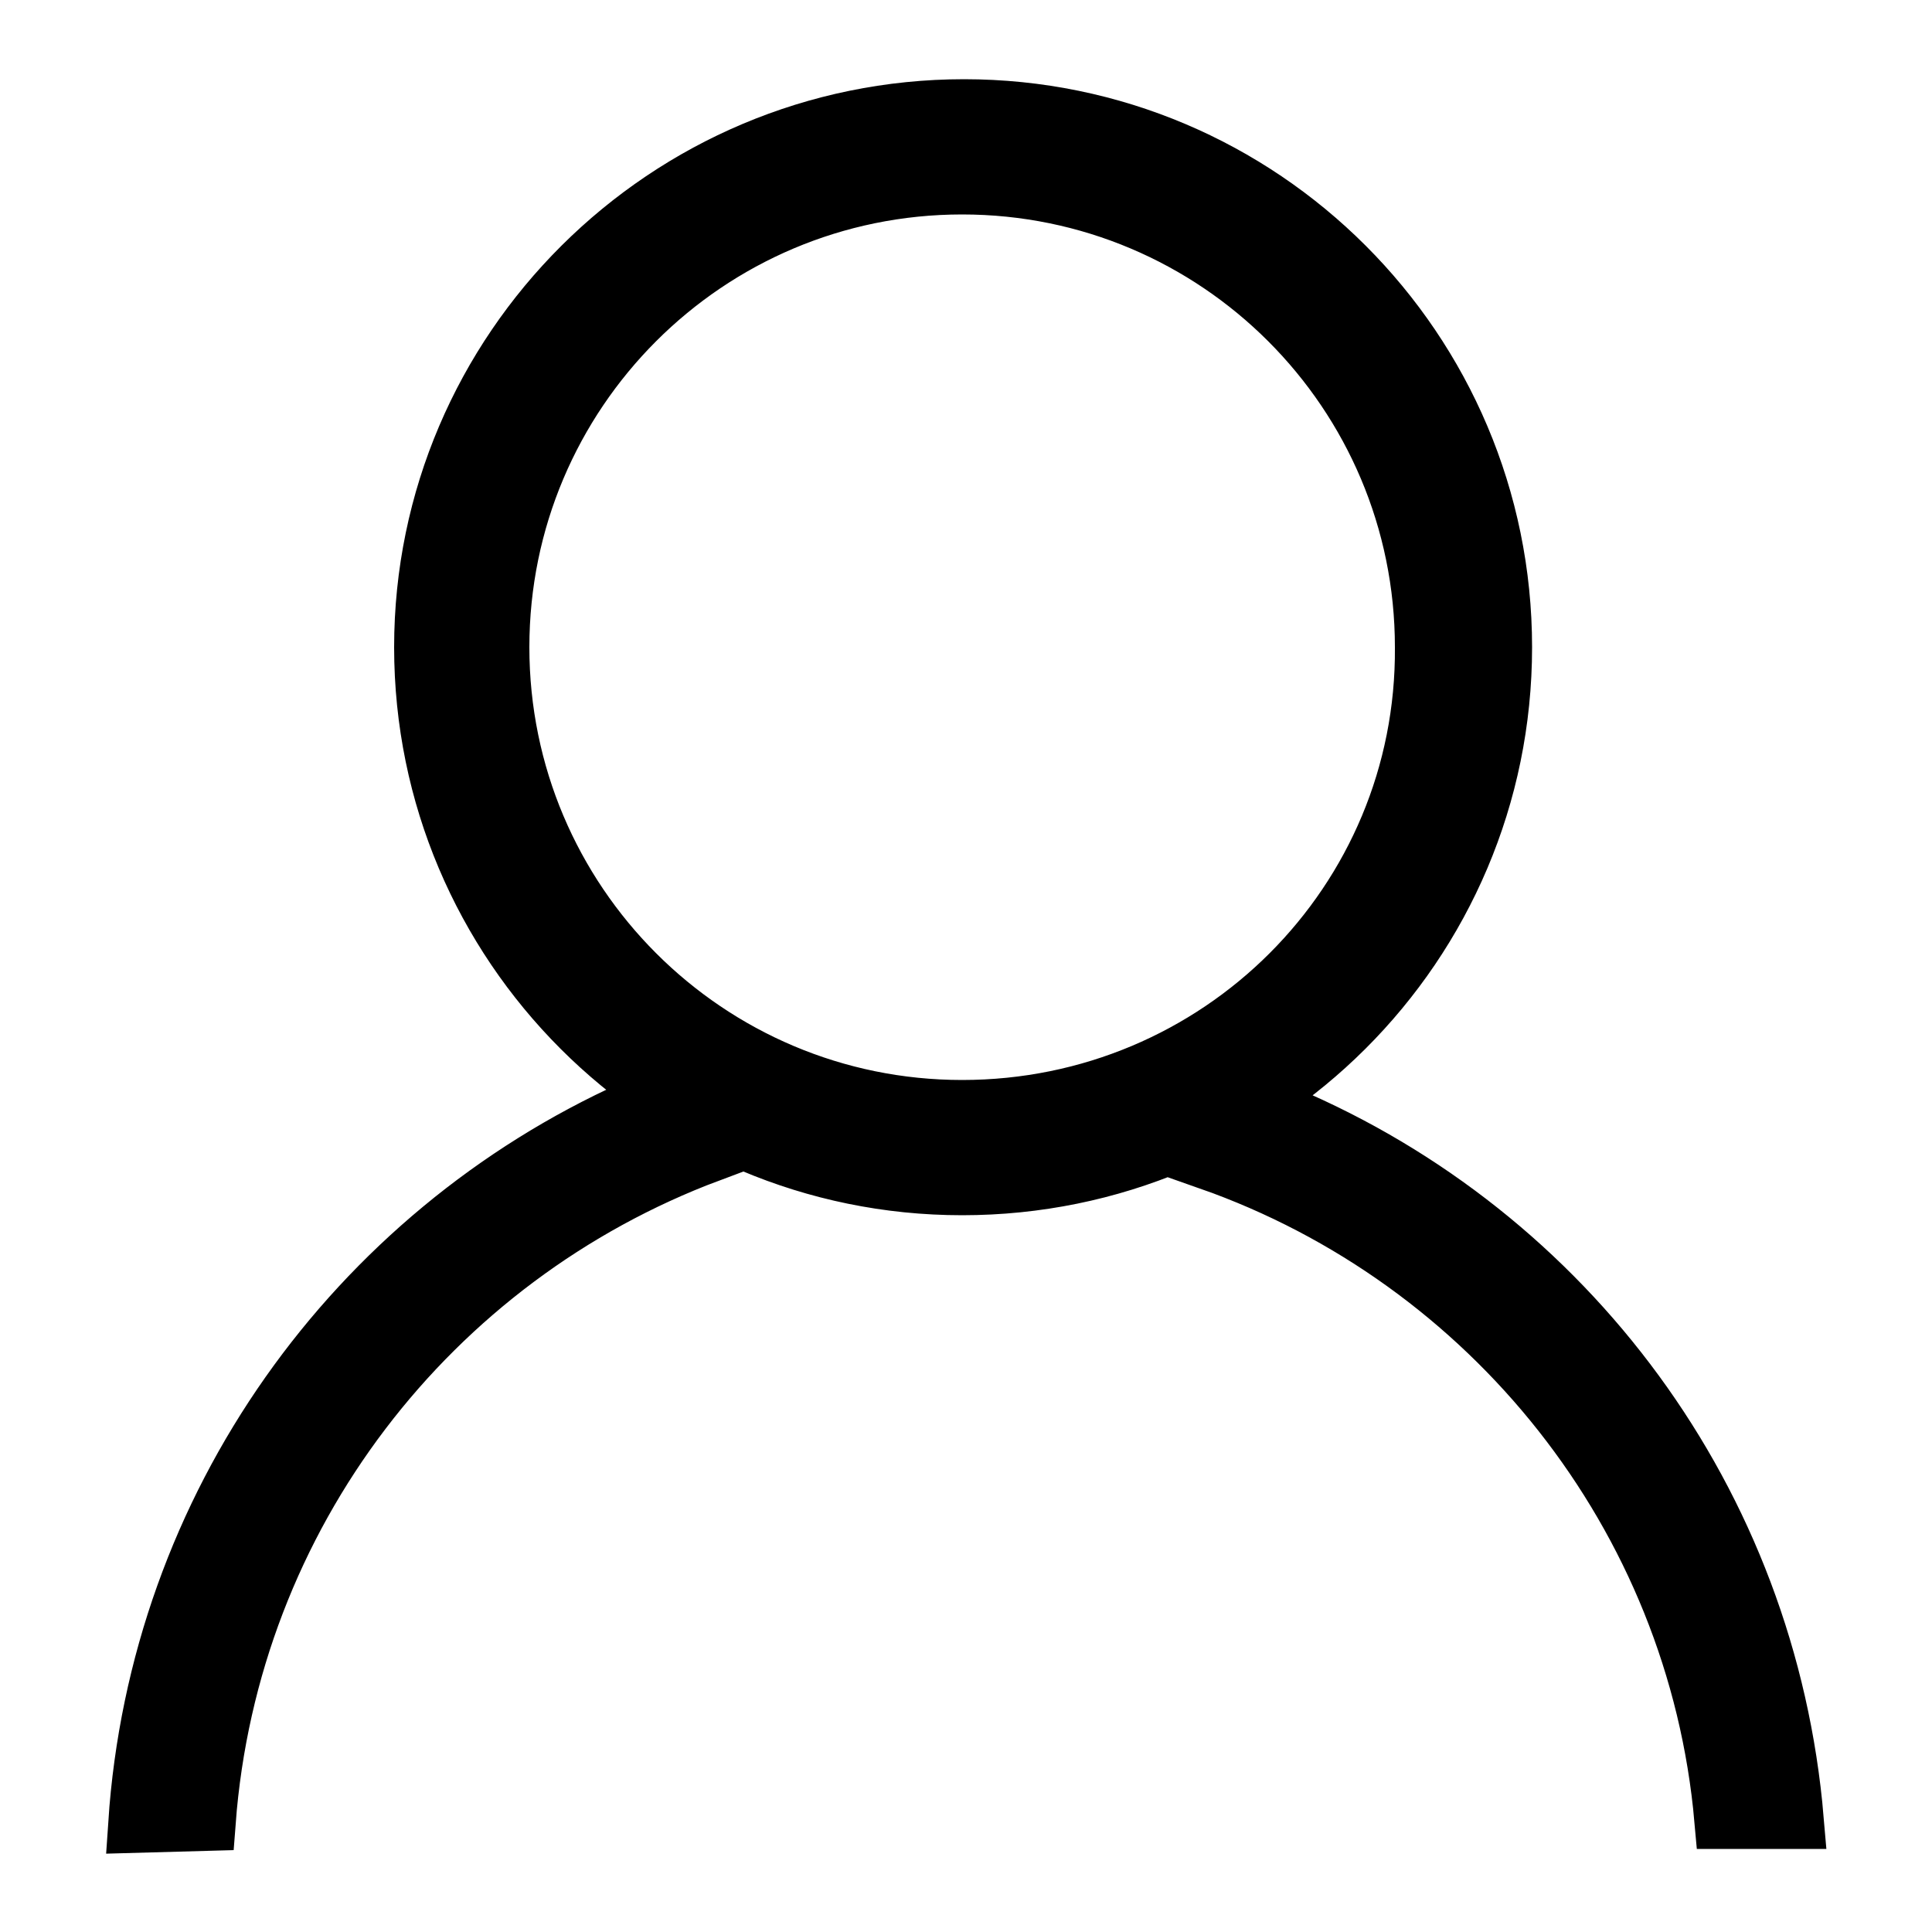 <svg xmlns="http://www.w3.org/2000/svg" xmlns:xlink="http://www.w3.org/1999/xlink" x="0px" y="0px" viewBox="0 0 100 100" style="enable-background:new 0 0 100 100;" xml:space="preserve"><style type="text/css">	.user_icon{stroke:currentcolor;stroke-width:3;stroke-miterlimit:10;}</style><g>	<path class="user_icon" d="M66.5,57.7c-1.2,0.9-2.5,1.7-3.9,2.4c14.5,5.1,25.2,18.3,26.6,34.1h3.7C91.5,77.7,81.1,63.9,66.5,57.7z   M7.1,94.4l3.6-0.1c1.2-15.9,11.6-29.2,26-34.6c-1.4-0.7-2.7-1.5-3.9-2.3C18.4,63.9,8.2,77.9,7.1,94.4z M77.8,33.5  c0-15.4-12.5-27.9-27.9-27.9S21.9,18.1,21.9,33.5s12.5,27.9,27.9,27.9C65.3,61.4,77.8,48.9,77.8,33.5z M49.8,57.4  c-13.2,0-23.9-10.7-23.9-23.9S36.6,9.6,49.8,9.6s23.9,10.7,23.9,23.9C73.8,46.7,63.1,57.4,49.8,57.4z"></path></g></svg>